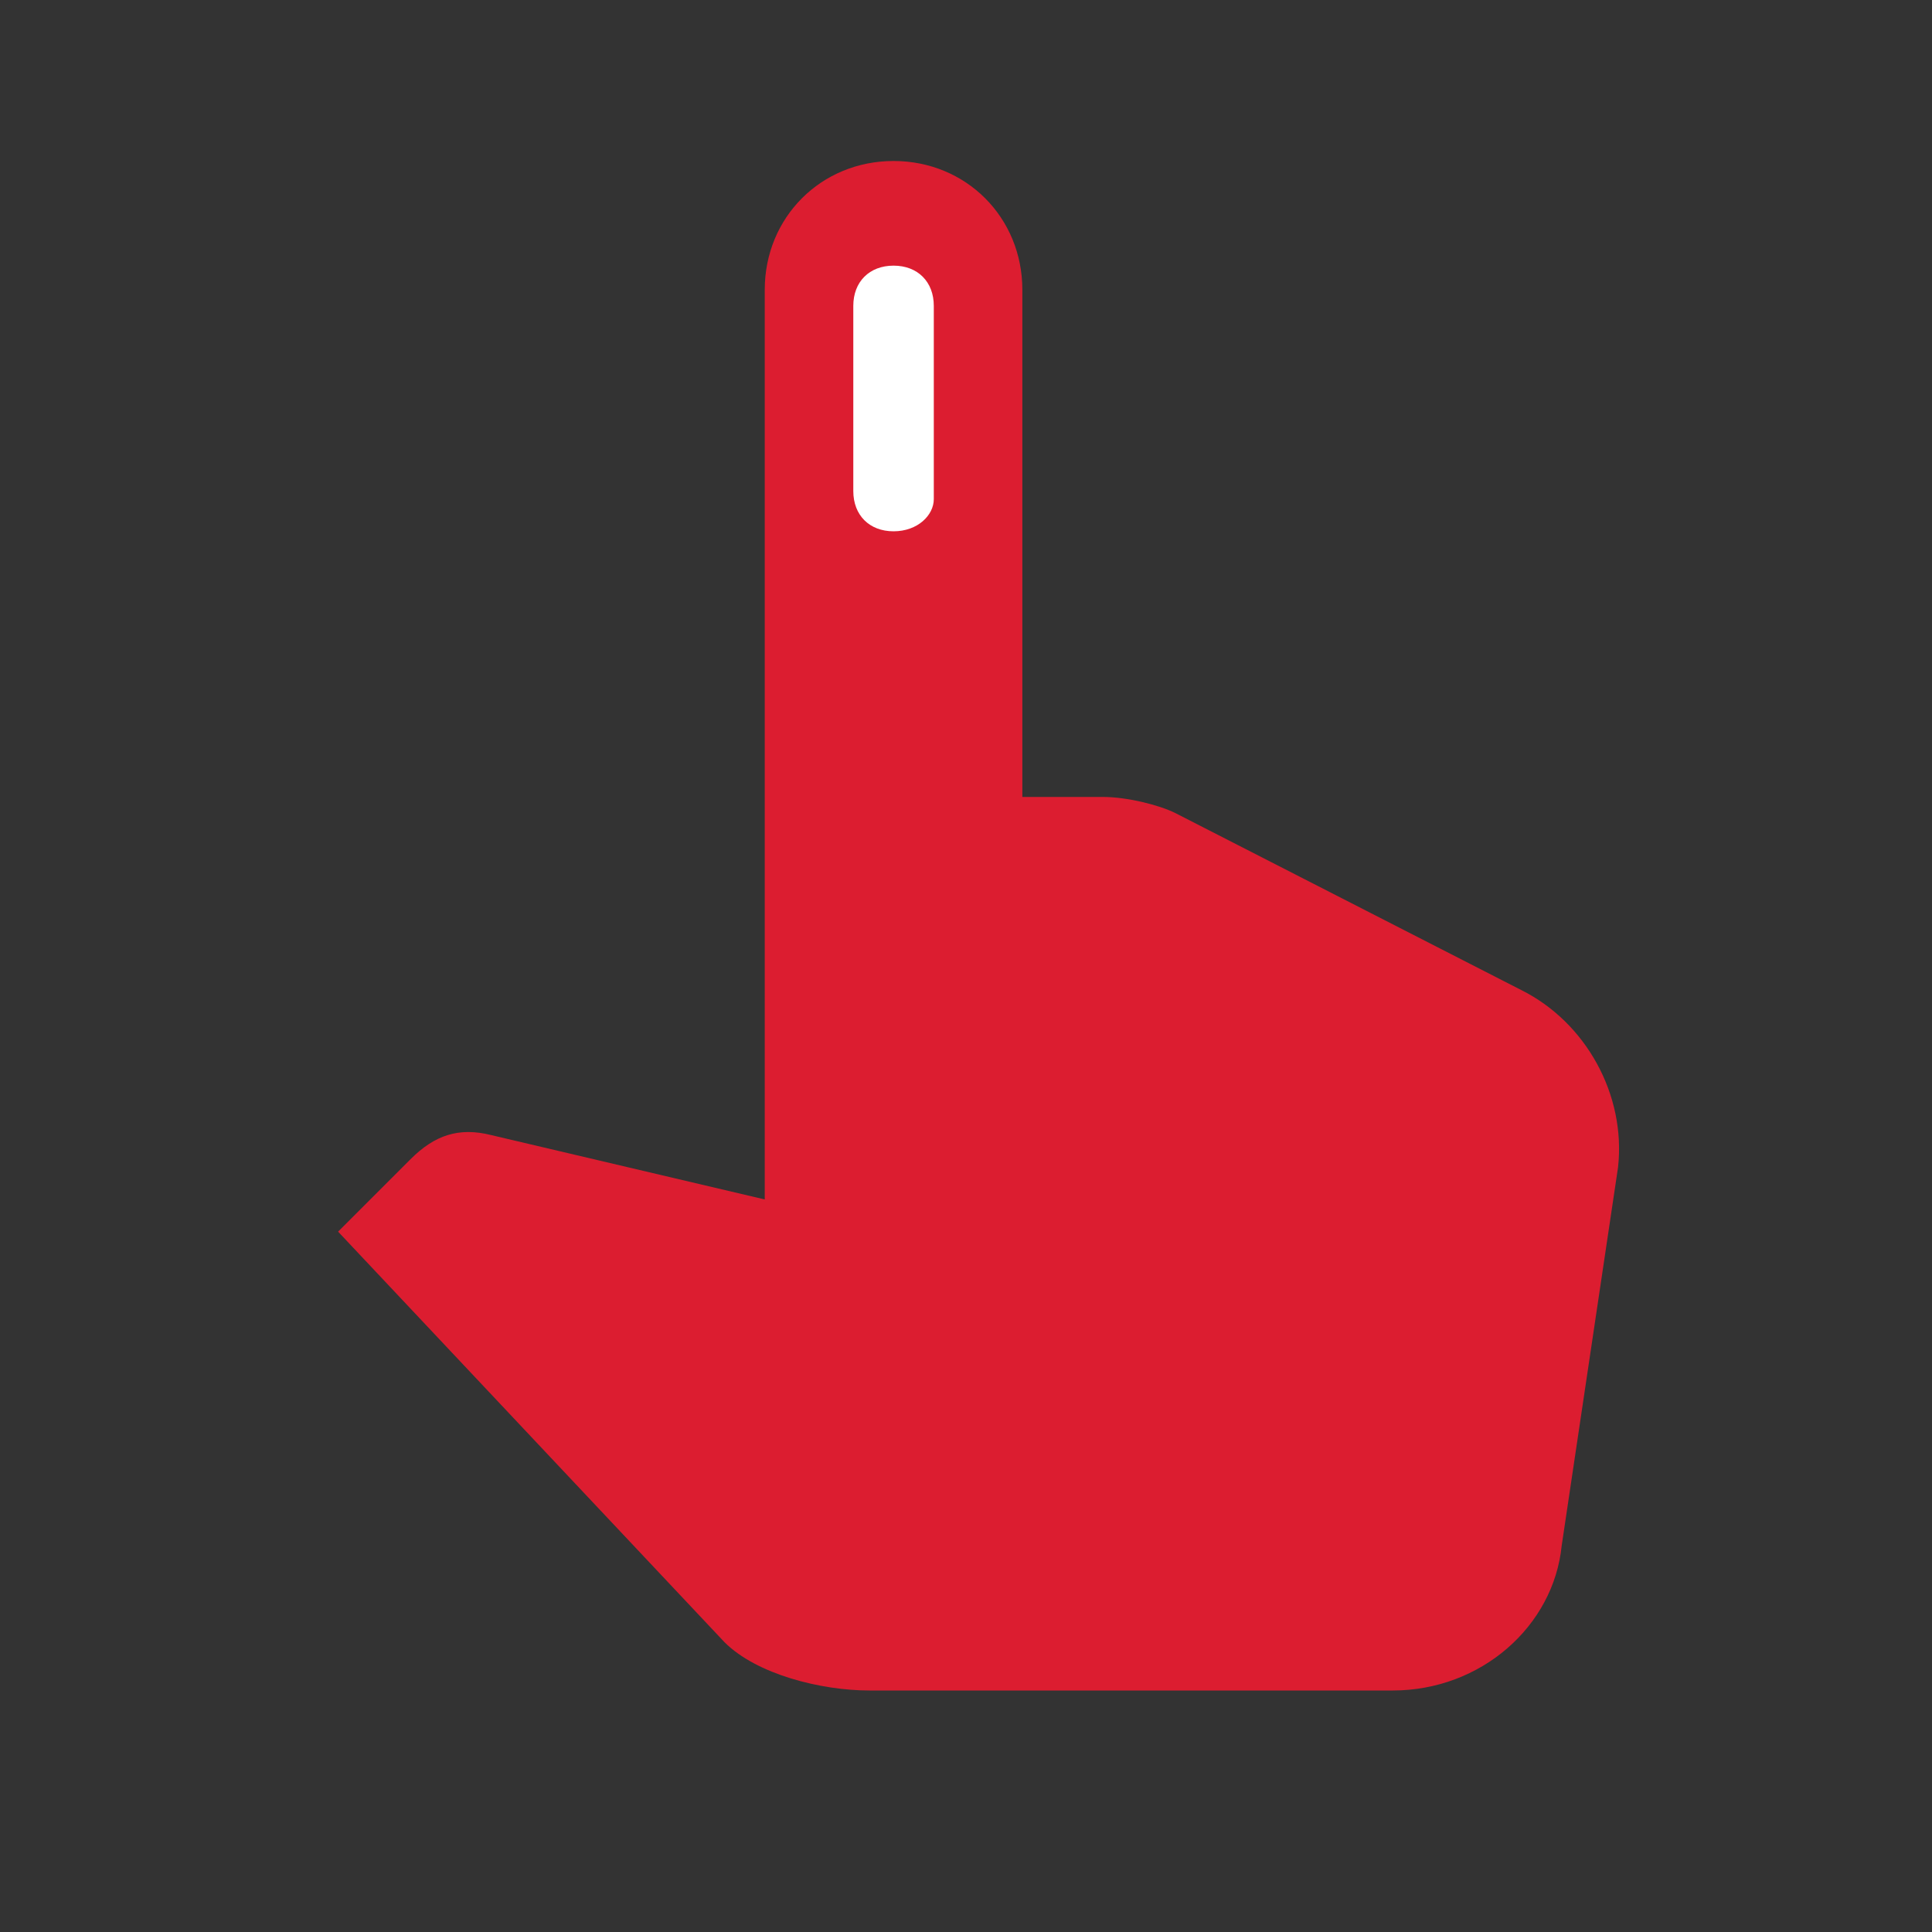 <?xml version="1.0" encoding="utf-8"?>
<!-- Generator: Adobe Illustrator 27.5.0, SVG Export Plug-In . SVG Version: 6.00 Build 0)  -->
<svg version="1.1" id="Layer_1" xmlns="http://www.w3.org/2000/svg" xmlns:xlink="http://www.w3.org/1999/xlink" x="0px" y="0px"
	 viewBox="0 0 24 24" style="enable-background:new 0 0 24 24;" xml:space="preserve">
<rect x="0" y="0" width="24" height="24" fill="#333333" stroke="none"/>
<style type="text/css">
	.st0{fill:none;}
	.st1{fill:#DC1D30;}
	.st2{fill:#FFFFFF;}
</style>
<g>
	<rect class="st0" width="24" height="24"/>
</g>
<g>
	<path class="st1" d="M20.1,14.5l-0.7,4.7c-0.1,1-1,1.8-2.1,1.8h-6.5c-0.6,0-1.4-0.2-1.8-0.6l-4.8-5.1l0.9-0.9
		c0.3-0.3,0.6-0.4,1-0.3l3.4,0.8V3.6c0-0.9,0.7-1.6,1.6-1.6c0.9,0,1.6,0.7,1.6,1.6v6.3h1c0.3,0,0.7,0.1,0.9,0.2l4.3,2.2
		C19.7,12.7,20.2,13.6,20.1,14.5z"/>
</g>
<path class="st2" d="M11.1,6.6L11.1,6.6c-0.3,0-0.5-0.2-0.5-0.5V3.8c0-0.3,0.2-0.5,0.5-0.5h0c0.3,0,0.5,0.2,0.5,0.5v2.4
	C11.6,6.4,11.4,6.6,11.1,6.6z"/>
</svg>
